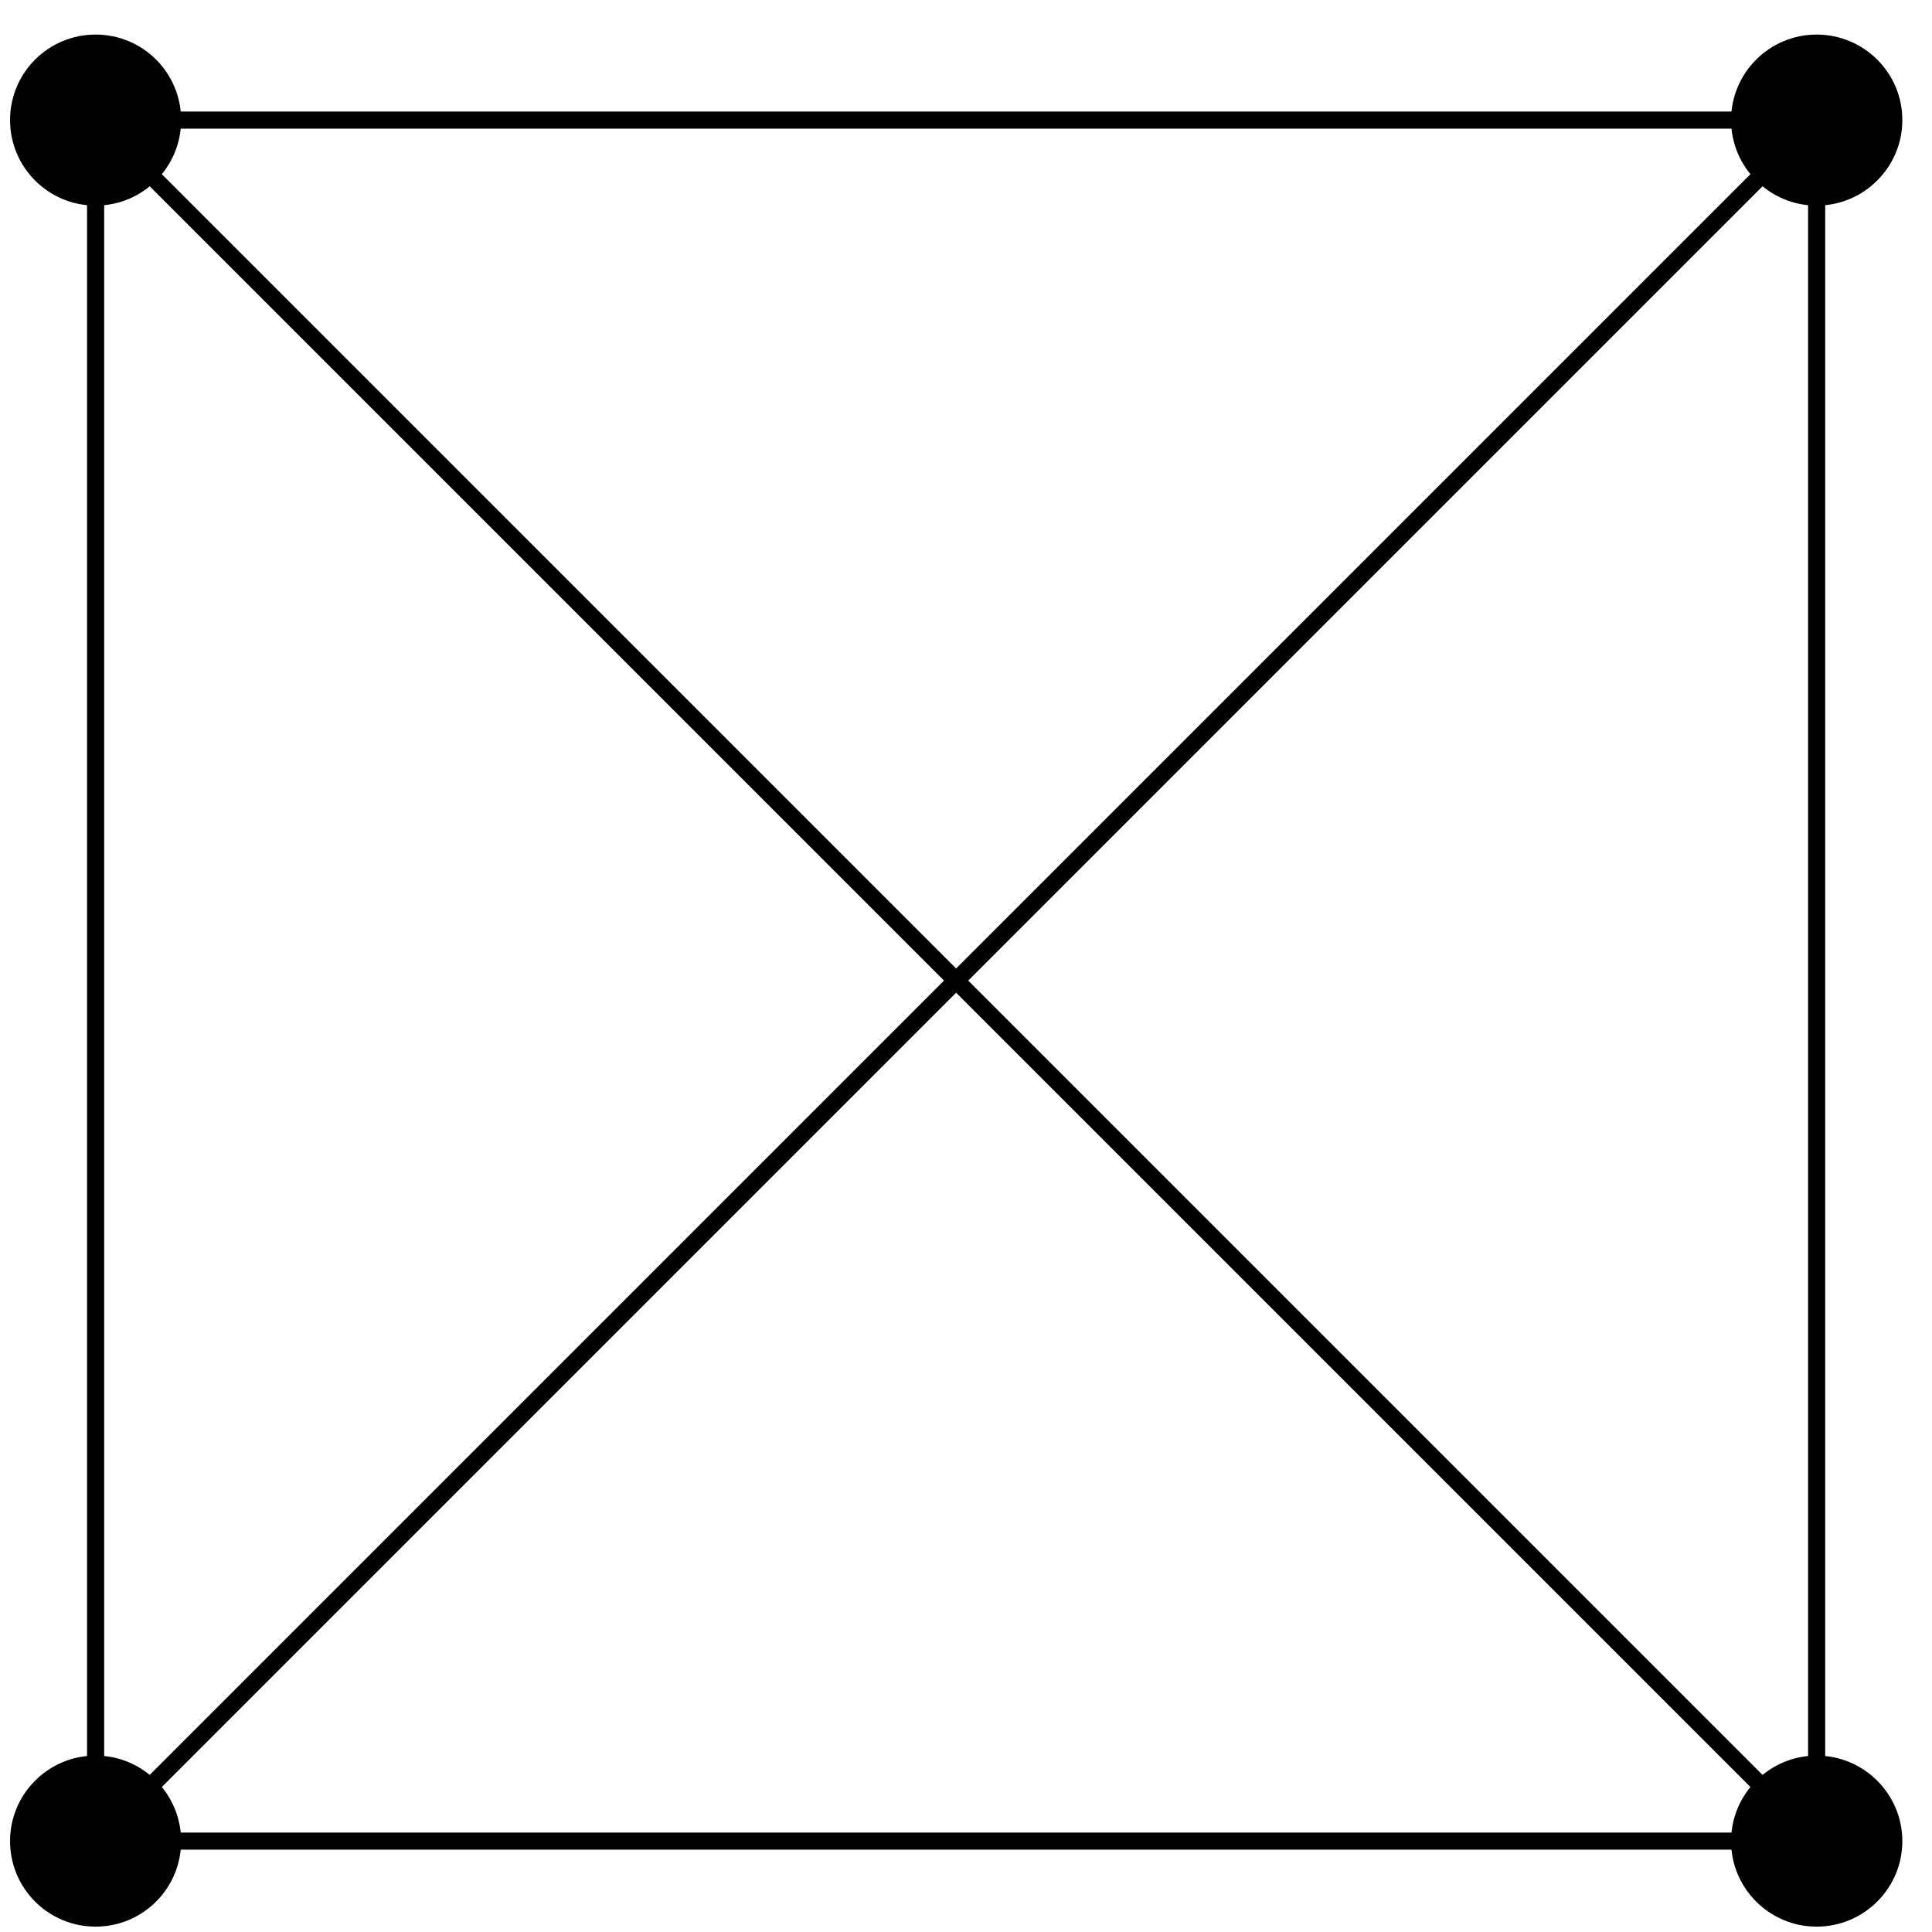 <?xml version="1.0" encoding="UTF-8"?>
<svg xmlns="http://www.w3.org/2000/svg" xmlns:xlink="http://www.w3.org/1999/xlink" width="45pt" height="45pt" viewBox="0 0 45 45" version="1.1">
<g id="surface1">
<path style="fill:none;stroke-width:0.399;stroke-linecap:butt;stroke-linejoin:miter;stroke:rgb(0%,0%,0%);stroke-opacity:1;stroke-miterlimit:10;" d="M 20.043 20.043 L -20.043 20.043 L -20.043 -20.043 L 20.043 -20.043 L 20.043 20.043 L -20.043 -20.043 M -20.043 20.043 L 20.043 -20.043 " transform="matrix(1,0,0,-1,22.27,22.84)"/>
<path style=" stroke:none;fill-rule:nonzero;fill:rgb(0%,0%,0%);fill-opacity:1;" d="M 44.309 2.797 C 44.309 1.695 43.414 0.805 42.312 0.805 C 41.215 0.805 40.32 1.695 40.32 2.797 C 40.32 3.895 41.215 4.789 42.312 4.789 C 43.414 4.789 44.309 3.895 44.309 2.797 Z M 44.309 2.797 "/>
<path style=" stroke:none;fill-rule:nonzero;fill:rgb(0%,0%,0%);fill-opacity:1;" d="M 4.219 2.797 C 4.219 1.695 3.328 0.805 2.227 0.805 C 1.125 0.805 0.234 1.695 0.234 2.797 C 0.234 3.895 1.125 4.789 2.227 4.789 C 3.328 4.789 4.219 3.895 4.219 2.797 Z M 4.219 2.797 "/>
<path style=" stroke:none;fill-rule:nonzero;fill:rgb(0%,0%,0%);fill-opacity:1;" d="M 4.219 42.883 C 4.219 41.785 3.328 40.891 2.227 40.891 C 1.125 40.891 0.234 41.785 0.234 42.883 C 0.234 43.984 1.125 44.875 2.227 44.875 C 3.328 44.875 4.219 43.984 4.219 42.883 Z M 4.219 42.883 "/>
<path style=" stroke:none;fill-rule:nonzero;fill:rgb(0%,0%,0%);fill-opacity:1;" d="M 44.309 42.883 C 44.309 41.785 43.414 40.891 42.312 40.891 C 41.215 40.891 40.32 41.785 40.32 42.883 C 40.32 43.984 41.215 44.875 42.312 44.875 C 43.414 44.875 44.309 43.984 44.309 42.883 Z M 44.309 42.883 "/>
</g>
</svg>
